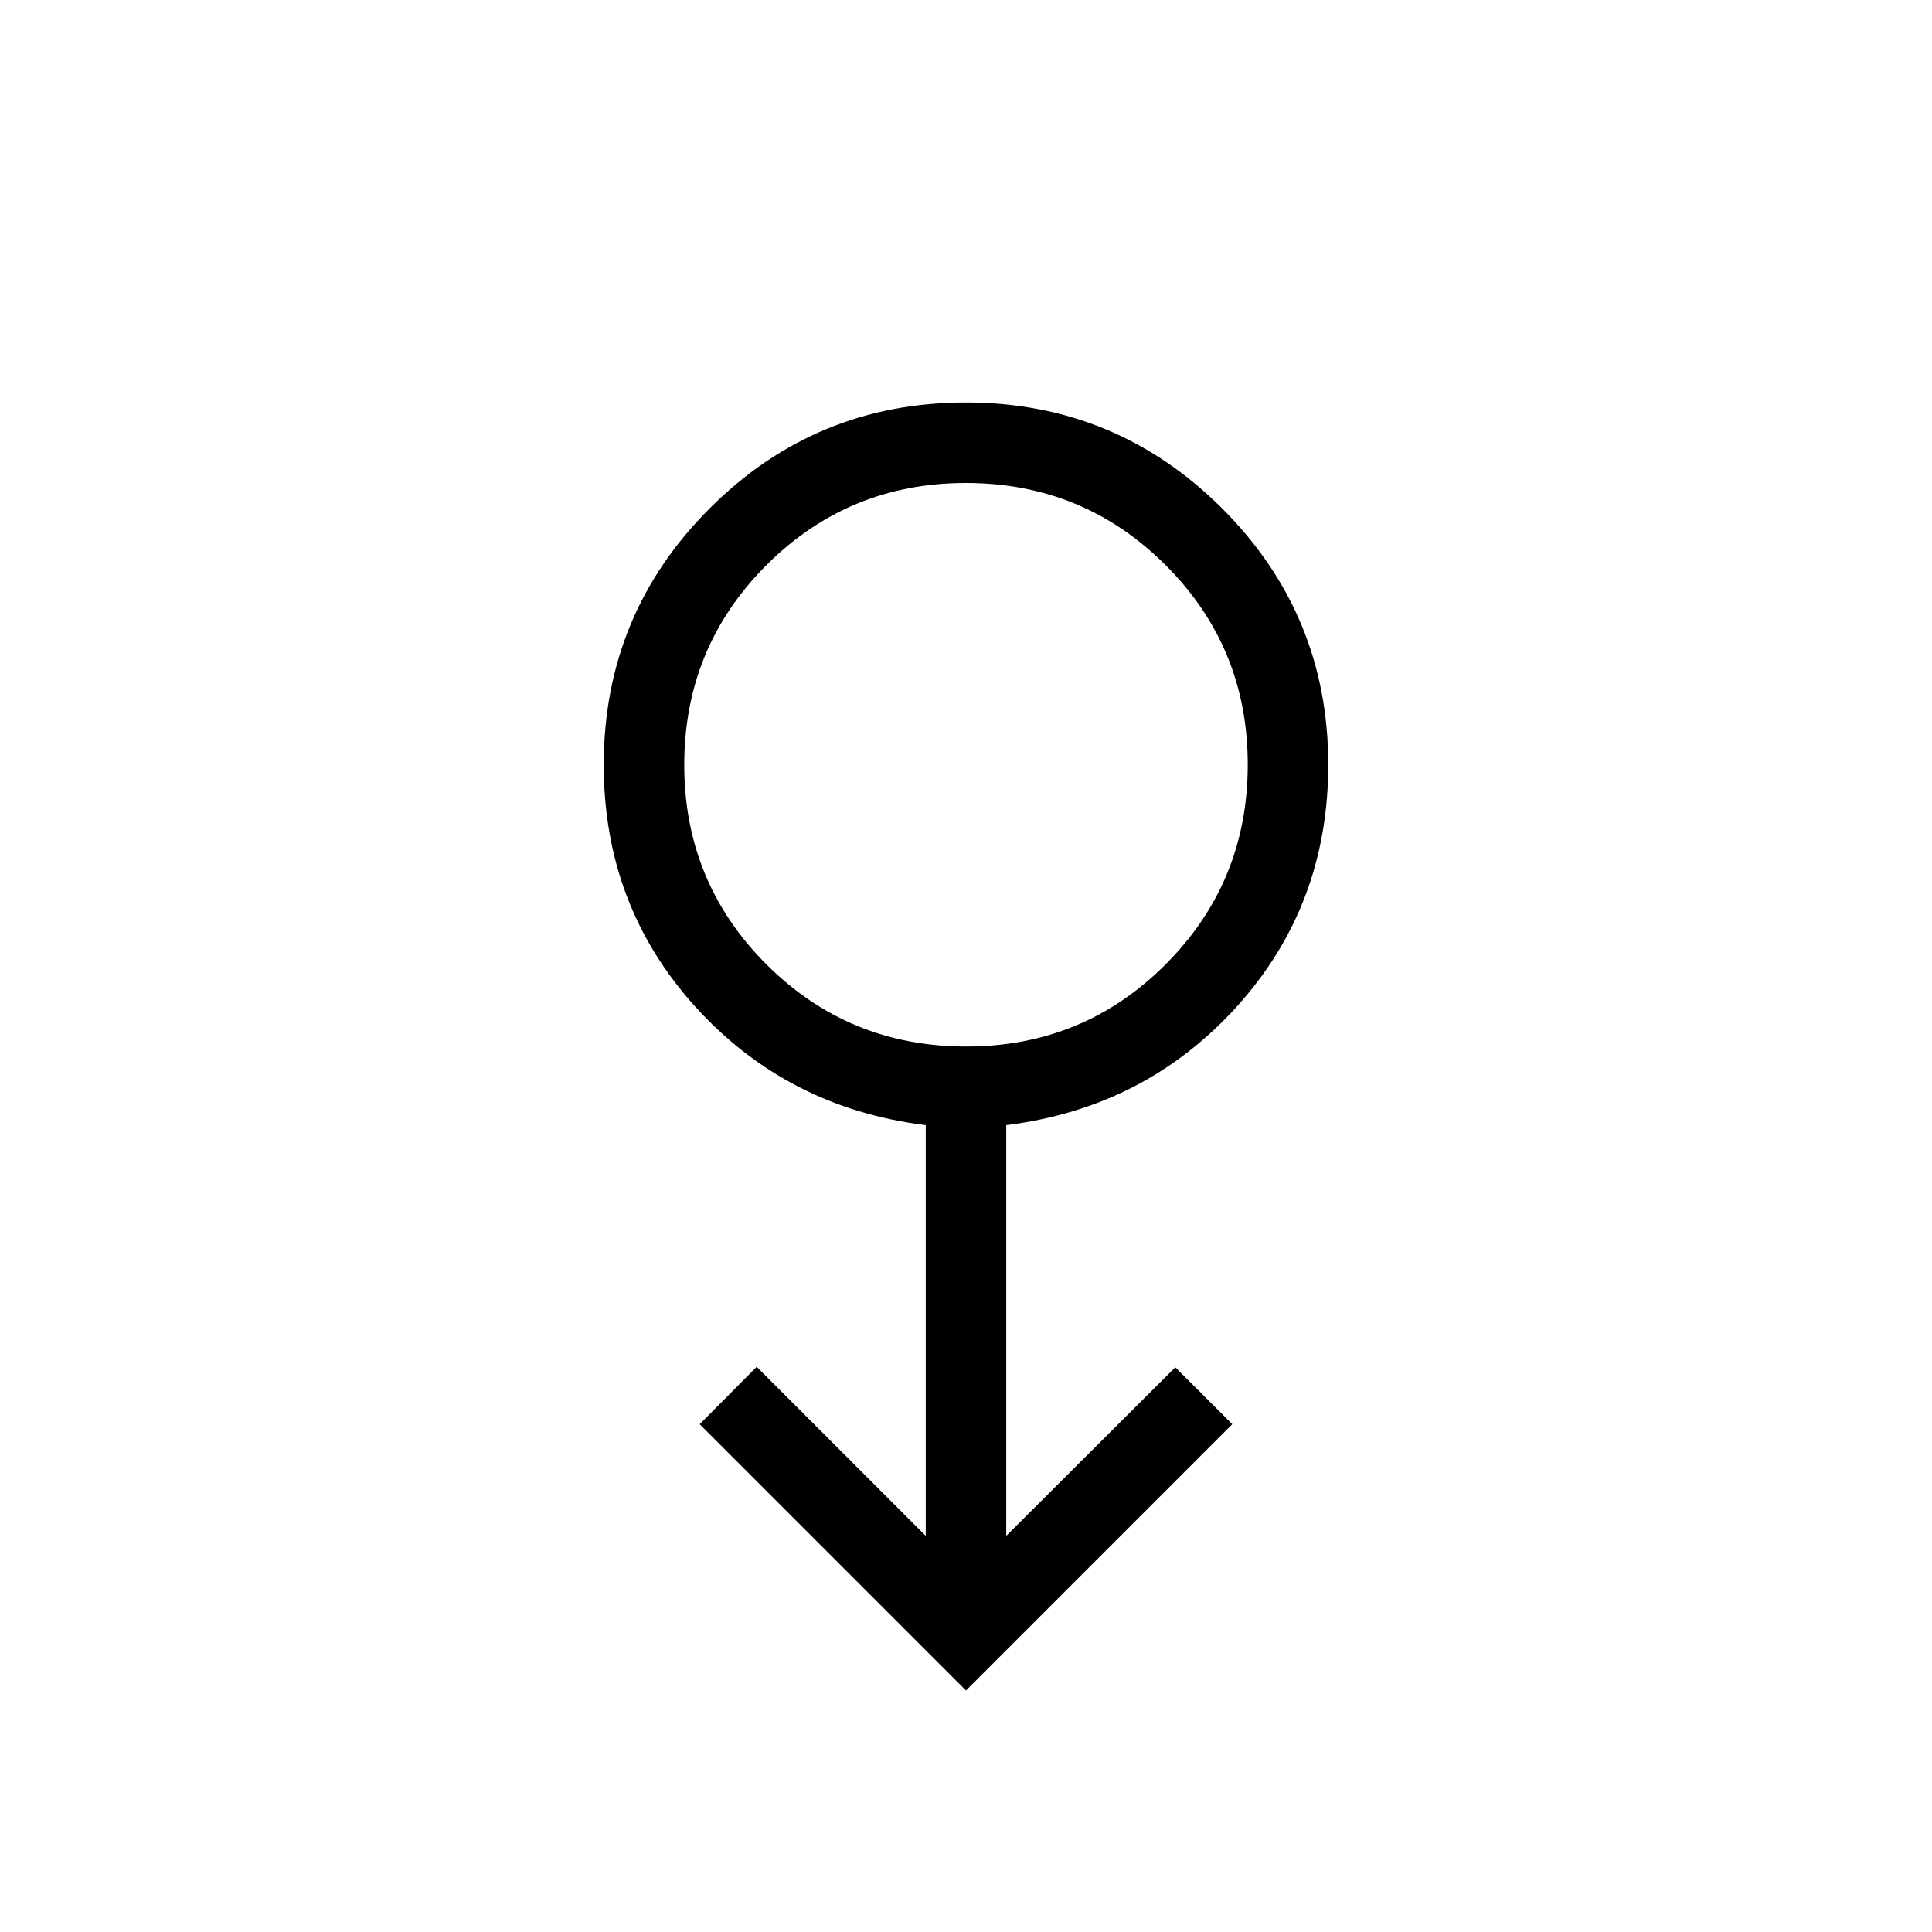 <svg xmlns="http://www.w3.org/2000/svg" width="1em" height="1em" viewBox="0 0 24 24"><path fill="currentColor" d="m12 21l-3.308-3.308l.708-.713l2.1 2.1v-5.102q-1.725-.215-2.863-1.472T7.5 9.5q0-1.868 1.315-3.184Q10.131 5 11.997 5t3.185 1.316Q16.5 7.633 16.5 9.5q0 1.748-1.137 3.005q-1.138 1.257-2.863 1.472v5.102l2.1-2.094l.708.707zm.002-8q1.46 0 2.479-1.022q1.019-1.021 1.019-2.48q0-1.46-1.022-2.479Q13.458 6 11.999 6t-2.48 1.022Q8.5 8.043 8.5 9.502t1.022 2.479Q10.543 13 12.002 13M12 9.5"/></svg>
